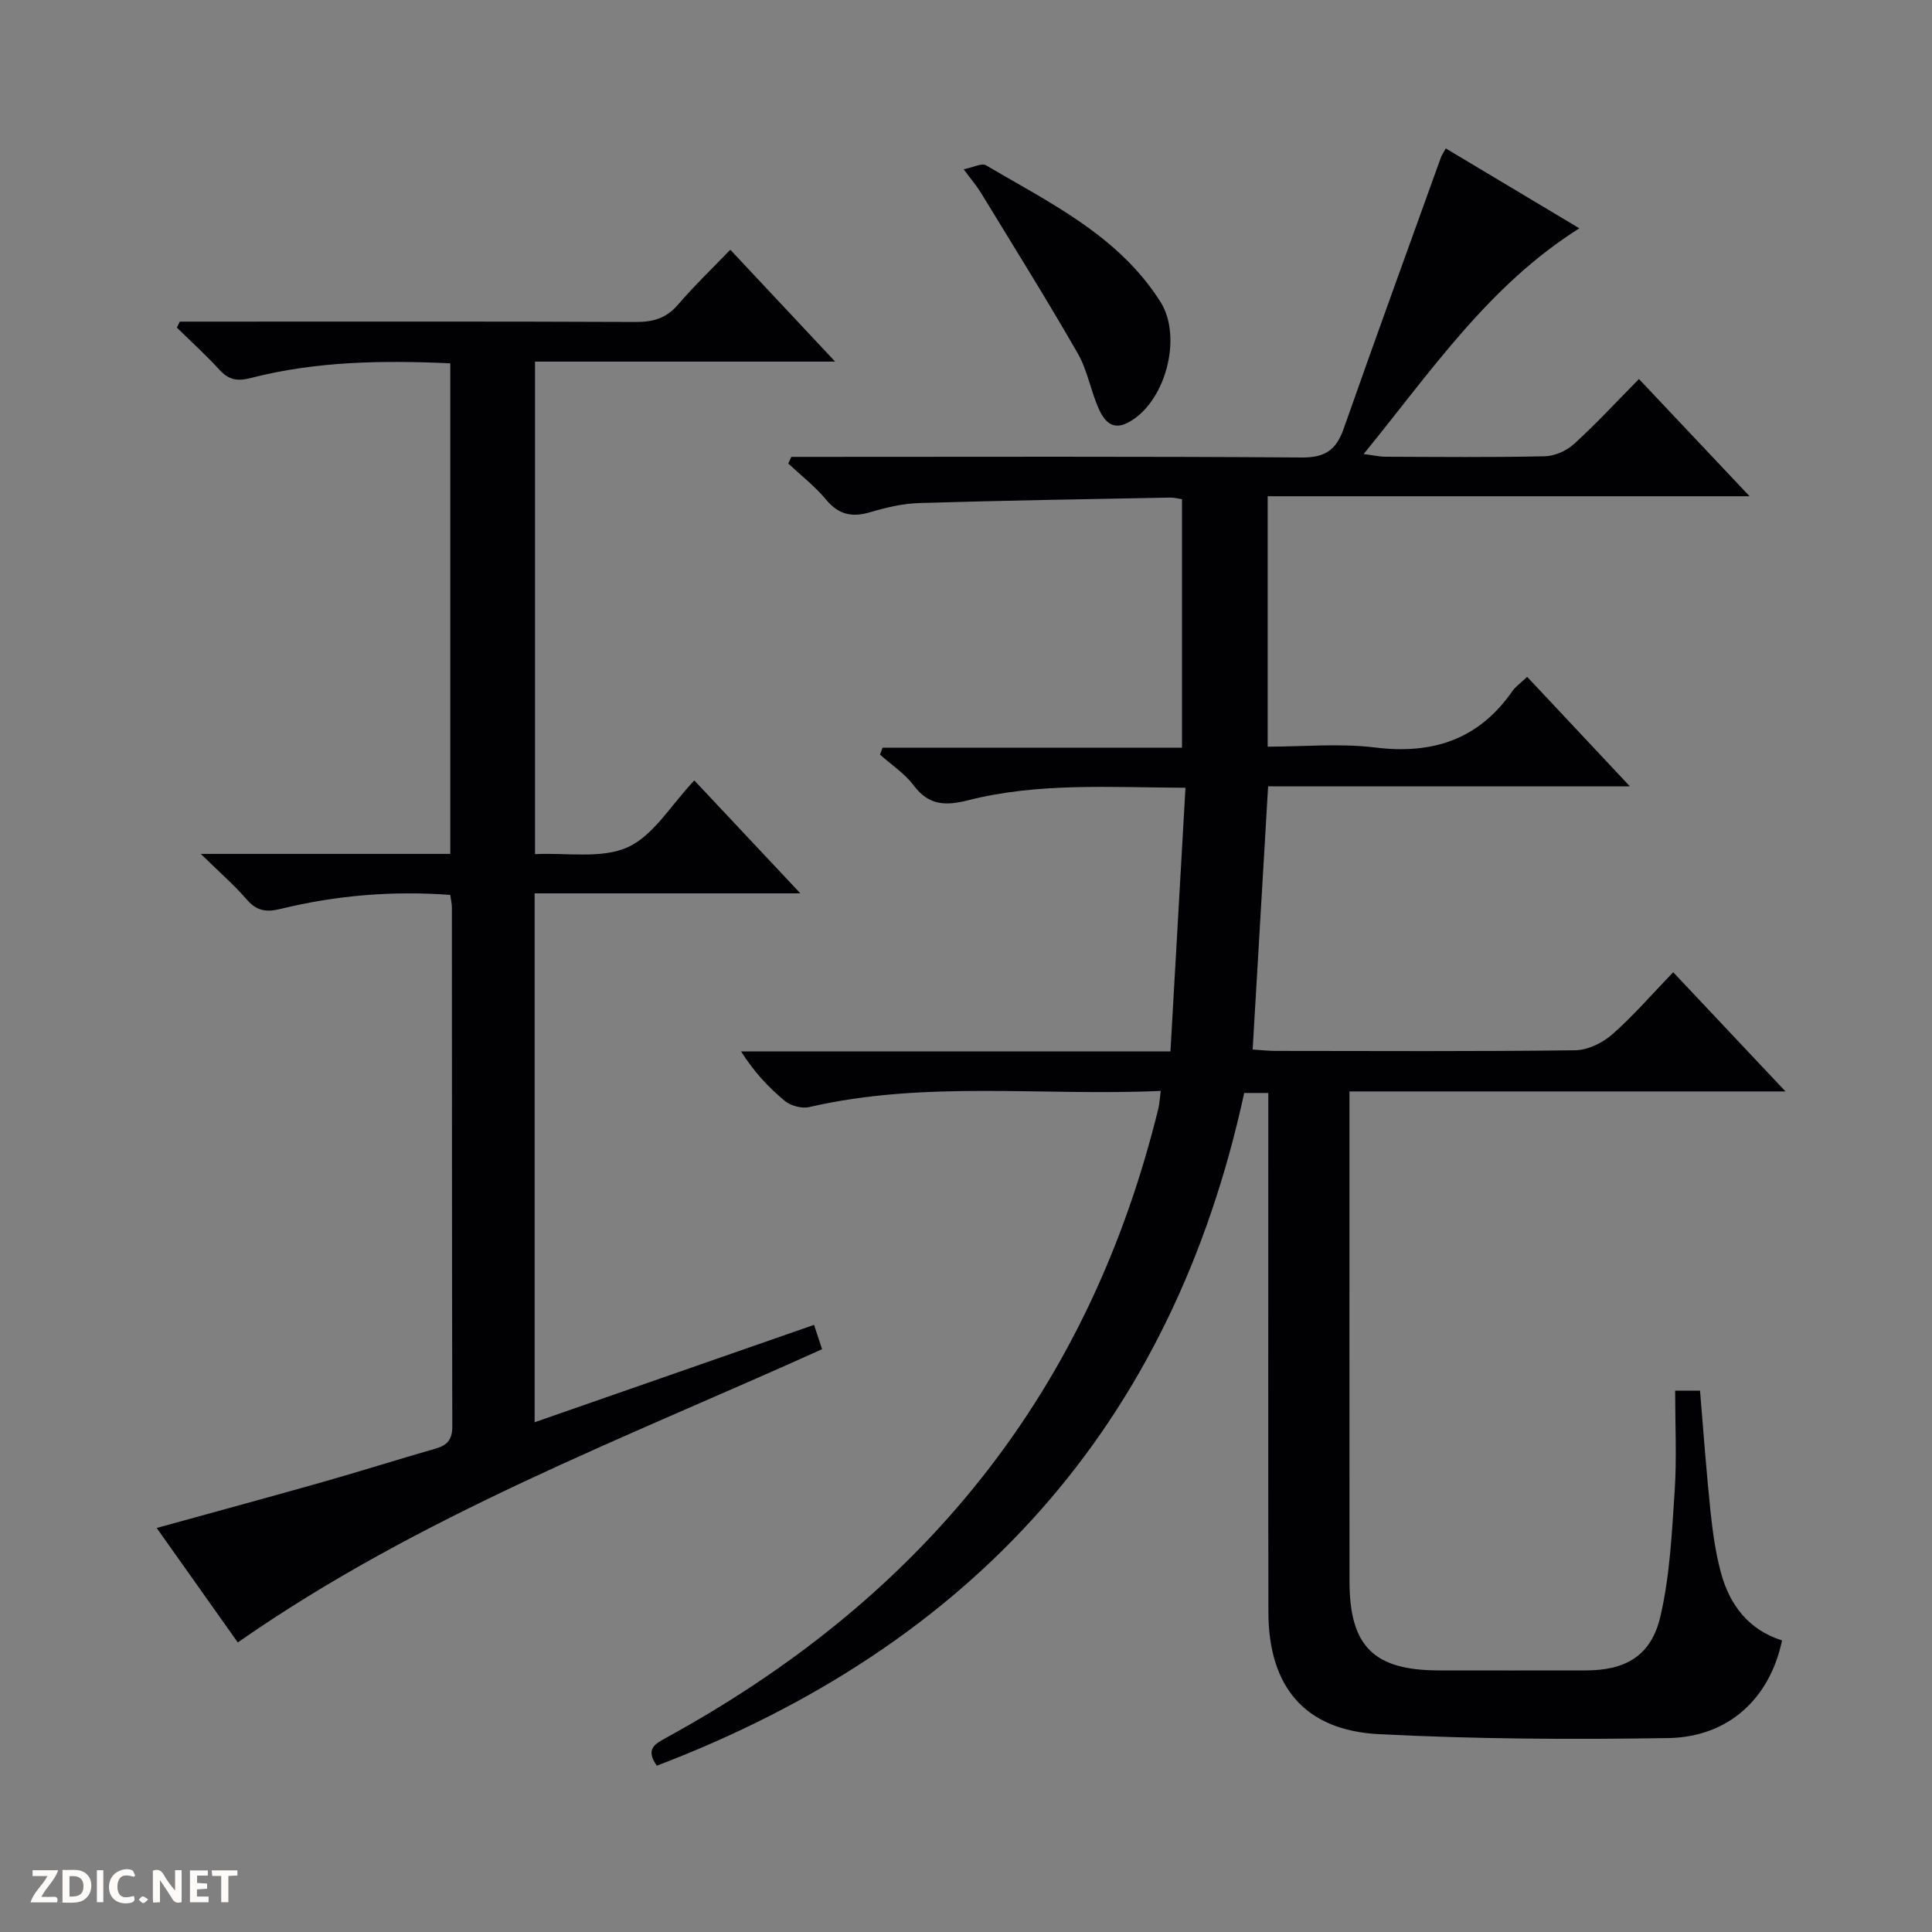 <svg enable-background="new 0 0 400 400" viewBox="0 0 400 400" xmlns="http://www.w3.org/2000/svg"><rect x="0" y="0" width="400" height="400" fill="#808080" stroke="none"/><g fill="#fcfbfa"><path d="m37.59 393.81c-.92.31-1.52.05-2-.78-.7-1.2-1.52-2.34-2.47-3.78v4.59c-.55.03-.95.05-1.41.07-.03-.37-.06-.64-.06-.91 0-1.91 0-3.81 0-5.7 1.13-.41 1.77-.03 2.29.91.62 1.11 1.38 2.14 2.31 3.19v-4.2h1.35v6.61z"/><path d="m12.94 393.88v-6.75c1.9.19 3.93-.54 5.37 1.29.8 1.01.78 2.88.03 3.97-1.37 1.97-3.4 1.51-6.4 1.49m2.45-1.22c2.04.12 2.92-.58 2.89-2.21-.03-1.51-.98-2.19-2.89-2z"/><path d="m11.81 393.87h-5.49c.68-2.18 2.47-3.48 3.51-5.45h-3.08v-1.21h5.29c-.71 2.13-2.44 3.48-3.47 5.51.86 0 1.63.04 2.39-.01.79-.05 1.14.21.85 1.16"/><path d="m39.33 393.86v-6.61h3.7v1.07h-2.22v1.52c.68.04 1.34.09 2.07.13v1.07c-.72.05-1.38.09-2.1.14v1.48h2.4v1.19h-3.85z"/><path d="m27.71 388.56c-1.15-.3-2.46-.61-3.1.64-.37.73-.41 1.93-.06 2.67.63 1.35 1.99.93 3.17.68.35.94-.01 1.32-.93 1.46-1.62.25-3.05-.27-3.76-1.48-.73-1.24-.6-3.03.31-4.17.88-1.11 2.71-1.7 4-1.16.32.13.44.74.65 1.12-.1.08-.19.16-.28.24"/><path d="m49.15 387.24v1.07c-.59.02-1.17.05-1.87.08v5.44h-1.48v-5.44h-1.85c-.05-.4-.08-.73-.13-1.15z"/><path d="m20.06 387.21h1.33v6.62h-1.33z"/><path d="m30.68 393.25c-.39.38-.8.79-1.05.76-.32-.05-.6-.45-.9-.7.26-.24.51-.64.8-.67.29-.04.62.3 1.15.61"/></g><path d="m240.32 225.86c-24.42 1.11-48.76-2.22-72.79 3.35-1.54.36-3.83-.27-5.06-1.29-3.39-2.81-6.41-6.06-9.04-10.24h88.9c1.05-18.38 2.06-36.23 3.11-54.58-15.72-.08-30.53-1.09-45.03 2.59-4.61 1.17-8.12 1.1-11.23-3.06-1.85-2.48-4.62-4.28-6.98-6.39.17-.48.34-.95.52-1.43h62c0-17.65 0-34.41 0-51.46-.9-.13-1.68-.35-2.46-.33-17.31.33-34.61.6-51.91 1.13-3.44.1-6.92.93-10.24 1.91-3.76 1.11-6.52.48-9.1-2.64-2.28-2.75-5.18-4.99-7.81-7.45.21-.46.43-.92.64-1.38h5.19c33.49 0 66.99-.12 100.48.13 4.88.04 7.14-1.59 8.68-5.95 6.59-18.76 13.4-37.45 20.13-56.16.16-.46.46-.86 1.01-1.88 9.25 5.54 18.44 11.03 27.66 16.54-18.74 11.79-30.67 29.58-44.66 46.73 2.09.27 3.29.56 4.49.56 11 .04 22 .15 32.99-.09 2.06-.05 4.5-1.12 6.04-2.52 4.55-4.13 8.73-8.67 13.48-13.48 7.61 8.07 14.96 15.86 22.9 24.27-33.62 0-66.49 0-99.77 0v51.85c7.36 0 14.9-.73 22.24.17 11.95 1.47 21.45-1.65 28.43-11.68.65-.93 1.65-1.61 3.05-2.95 6.94 7.4 13.78 14.69 21.28 22.68-25.52 0-50.08 0-74.91 0-1.07 18.24-2.12 36.07-3.2 54.48 1.6.1 3.18.29 4.76.29 20.66.02 41.33.13 61.99-.13 2.61-.03 5.68-1.52 7.7-3.29 4.36-3.83 8.18-8.28 12.62-12.87 7.73 8.21 15.07 16 23.25 24.68-30.7 0-60.22 0-90.28 0v5.94c0 31.83-.01 63.66.01 95.49.01 13.41 4.99 18.4 18.38 18.44 10.17.02 20.33.01 30.5 0 8.26 0 13.58-2.99 15.49-11.18 1.97-8.48 2.38-17.36 2.96-26.1.44-6.77.09-13.59.09-20.64h5.15c.71 8.43 1.3 16.68 2.16 24.91.45 4.28 1.05 8.6 2.16 12.74 1.81 6.76 5.8 11.9 12.66 14.06-2.52 12.05-11.1 20.02-23.57 20.22-19.96.32-39.97.21-59.9-.81-15.33-.79-22.84-9.81-22.87-25.24-.07-33.83-.02-67.66-.02-101.48 0-1.97 0-3.93 0-6.03-1.94 0-3.37 0-4.99 0-14.96 68.88-56.37 114.39-121.61 139.28-2.43-3.48-.39-4.51 2-5.82 25.07-13.75 47.23-31.07 65.1-53.59 18.09-22.79 29.86-48.6 36.76-76.75.22-.98.26-1.98.47-3.55z" fill="#010104"/><path d="m37.22 66.59h5.43c29.66 0 59.31-.06 88.97.07 3.6.02 6.32-.76 8.74-3.57 3.36-3.91 7.09-7.49 10.84-11.39 7.23 7.72 14.1 15.05 21.71 23.17-21.34 0-41.57 0-62.14 0v101.97c6.66-.33 13.8 1.02 19.21-1.44 5.33-2.42 8.91-8.7 13.77-13.82 7.44 7.92 14.28 15.2 21.96 23.38-19.05 0-36.91 0-55.02 0v109.5c19.54-6.81 38.59-13.45 57.85-20.16.56 1.7 1.07 3.24 1.66 5.04-41.08 18.55-83.34 34.44-120.97 60.71-5.39-7.61-10.91-15.4-16.79-23.7 11.81-3.26 23.1-6.32 34.36-9.51 7.82-2.22 15.57-4.68 23.38-6.92 2.42-.69 3.46-1.86 3.46-4.54-.08-35.82-.06-71.64-.08-107.46 0-.8-.2-1.61-.34-2.64-12-.89-23.68.1-35.17 2.91-2.91.71-4.91.42-6.95-1.94-2.58-2.99-5.6-5.61-9.53-9.46h51.66c0-34.29 0-67.84 0-101.57-14.09-.64-27.86-.43-41.34 3.05-2.86.74-4.59.33-6.5-1.76-2.78-3.03-5.83-5.8-8.77-8.68.21-.42.4-.83.6-1.24z" fill="#010104"/><path d="m199.52 35.05c2.03-.41 3.75-1.34 4.61-.83 13.27 7.81 27.42 14.56 36.11 28.24 4.73 7.43.96 21.21-6.87 25.12-3.2 1.6-4.84-.63-5.85-2.87-1.7-3.76-2.37-8.05-4.4-11.58-6.43-11.19-13.28-22.15-20-33.17-.86-1.41-1.94-2.67-3.6-4.91z" fill="#010104"/></svg>
